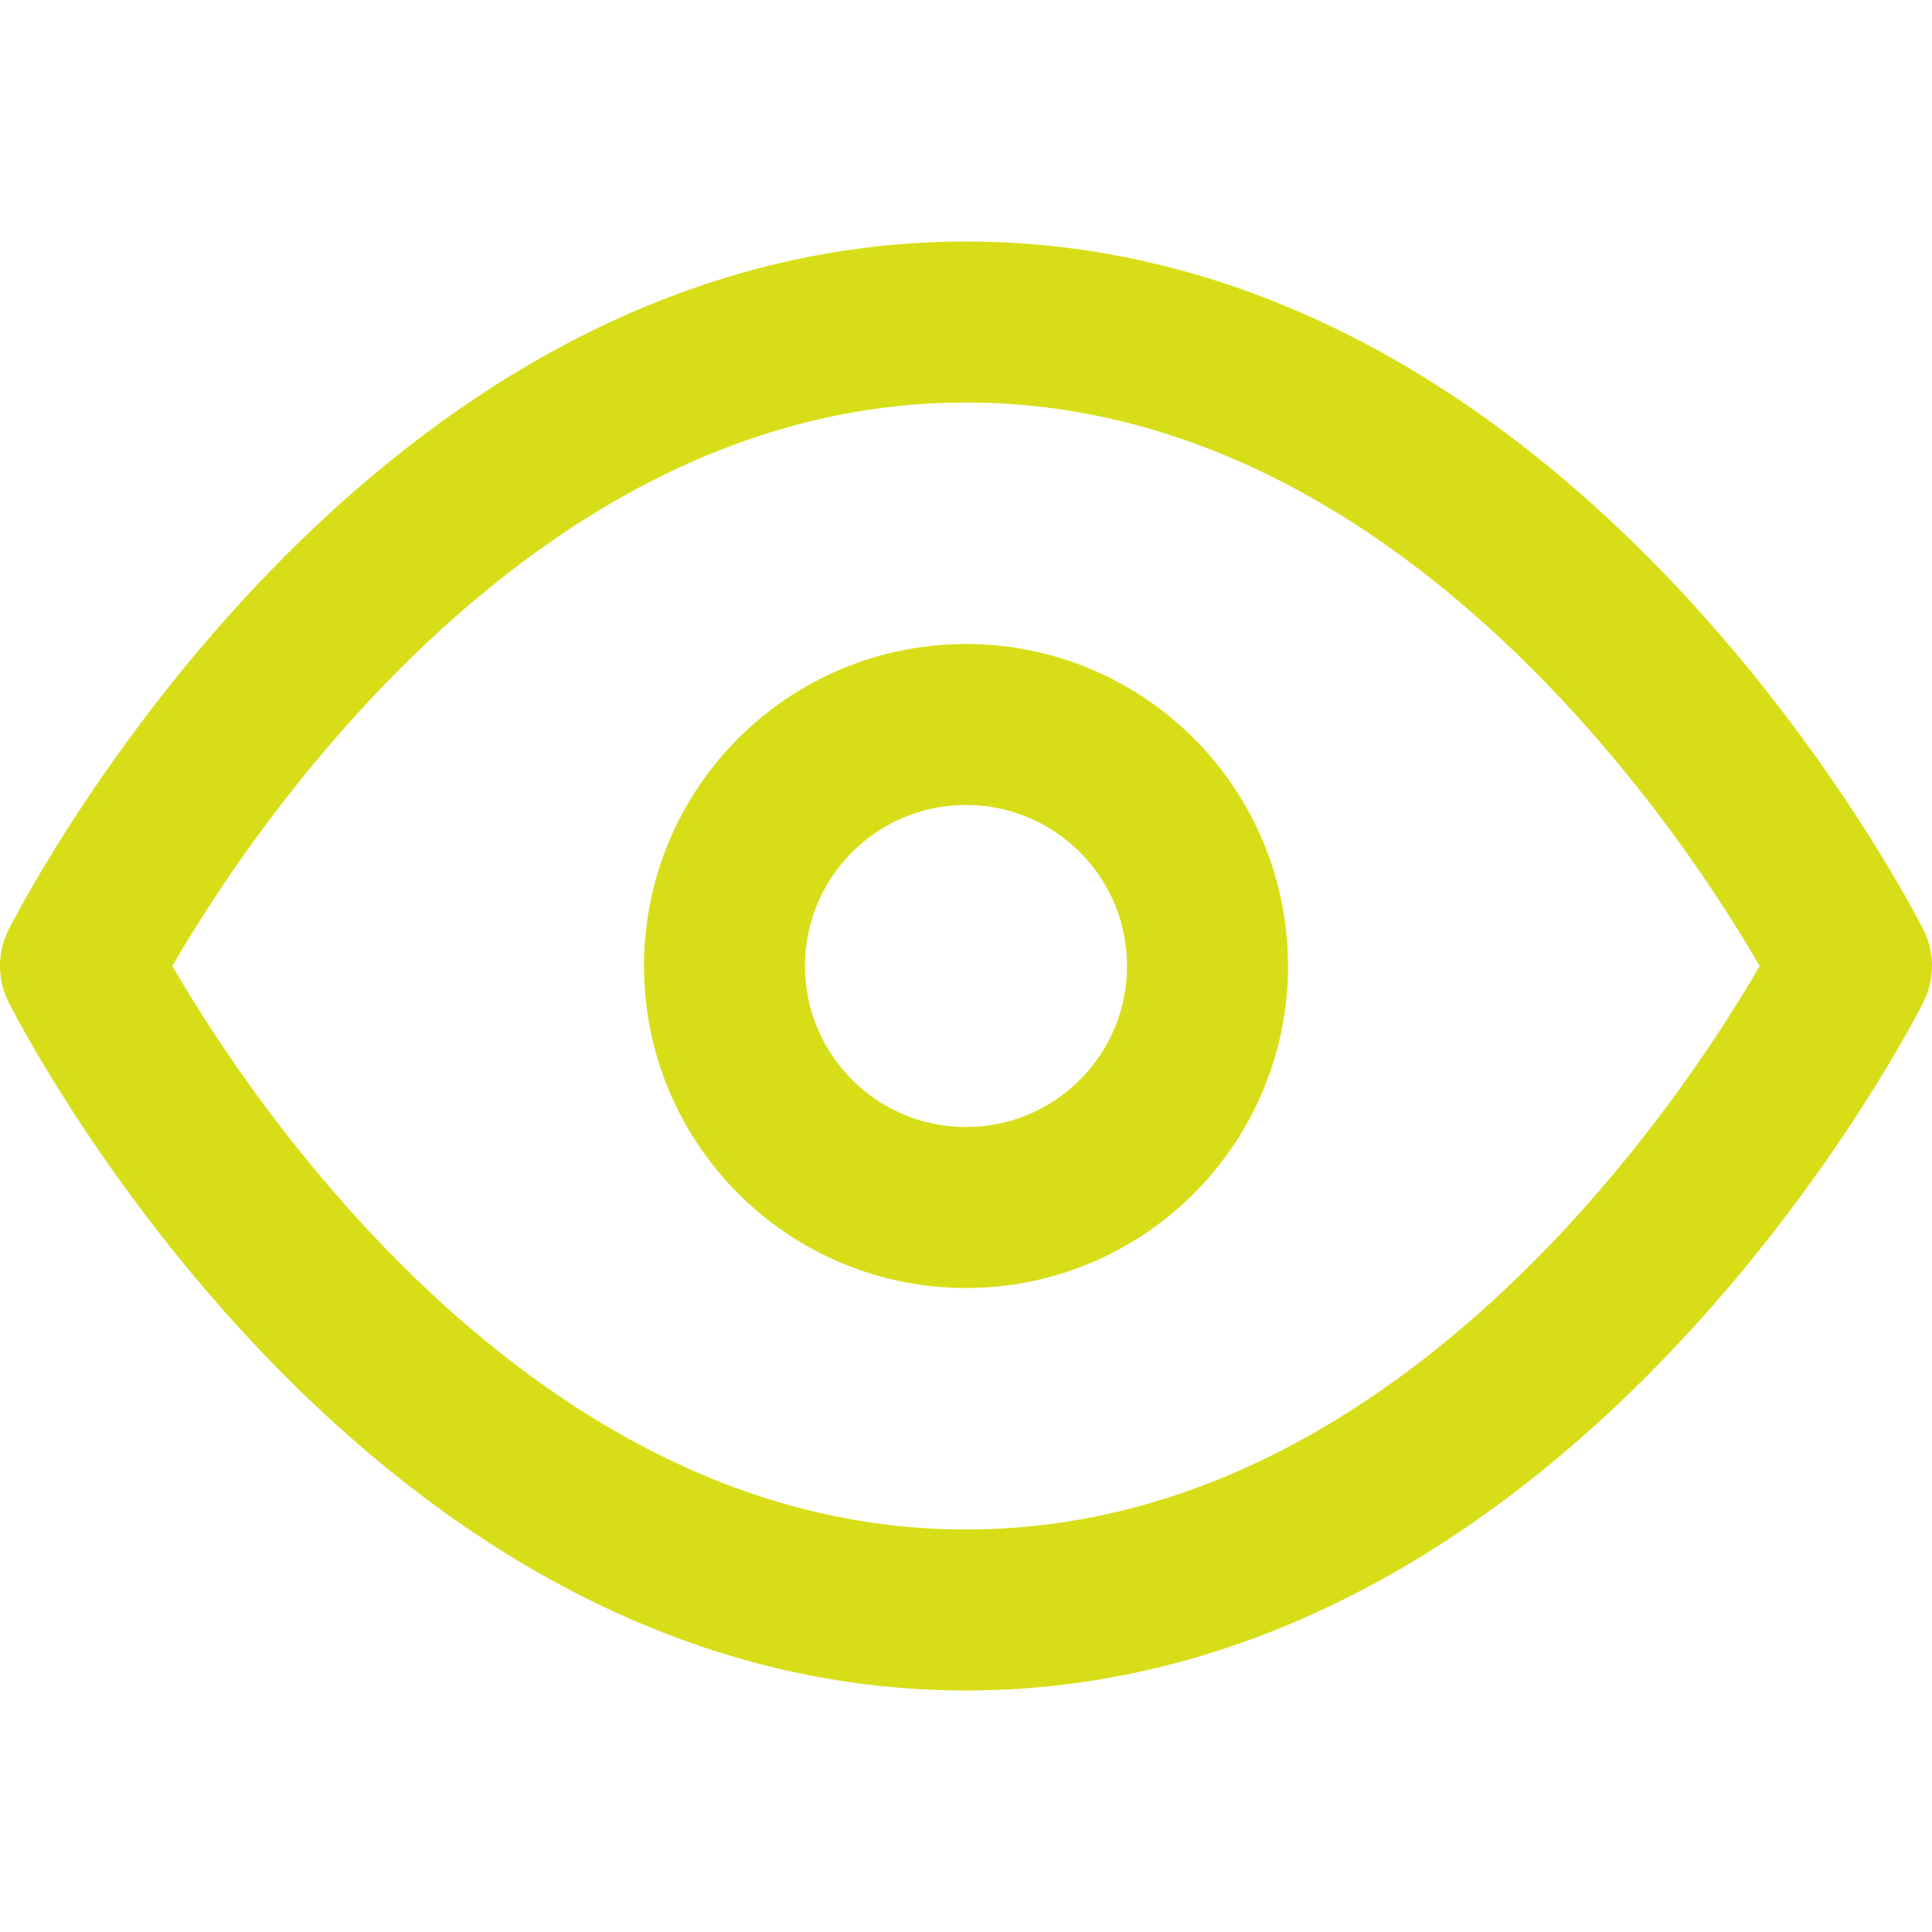 <svg xmlns="http://www.w3.org/2000/svg" width="24" height="24" viewBox="0 0 24 24" fill="none" stroke="#d7de17" stroke-width="2" stroke-linecap="round" stroke-linejoin="round" class="feather feather-eye"><path d="M1 12s4-8 11-8 11 8 11 8-4 8-11 8-11-8-11-8z"></path><circle cx="12" cy="12" r="3"></circle></svg>